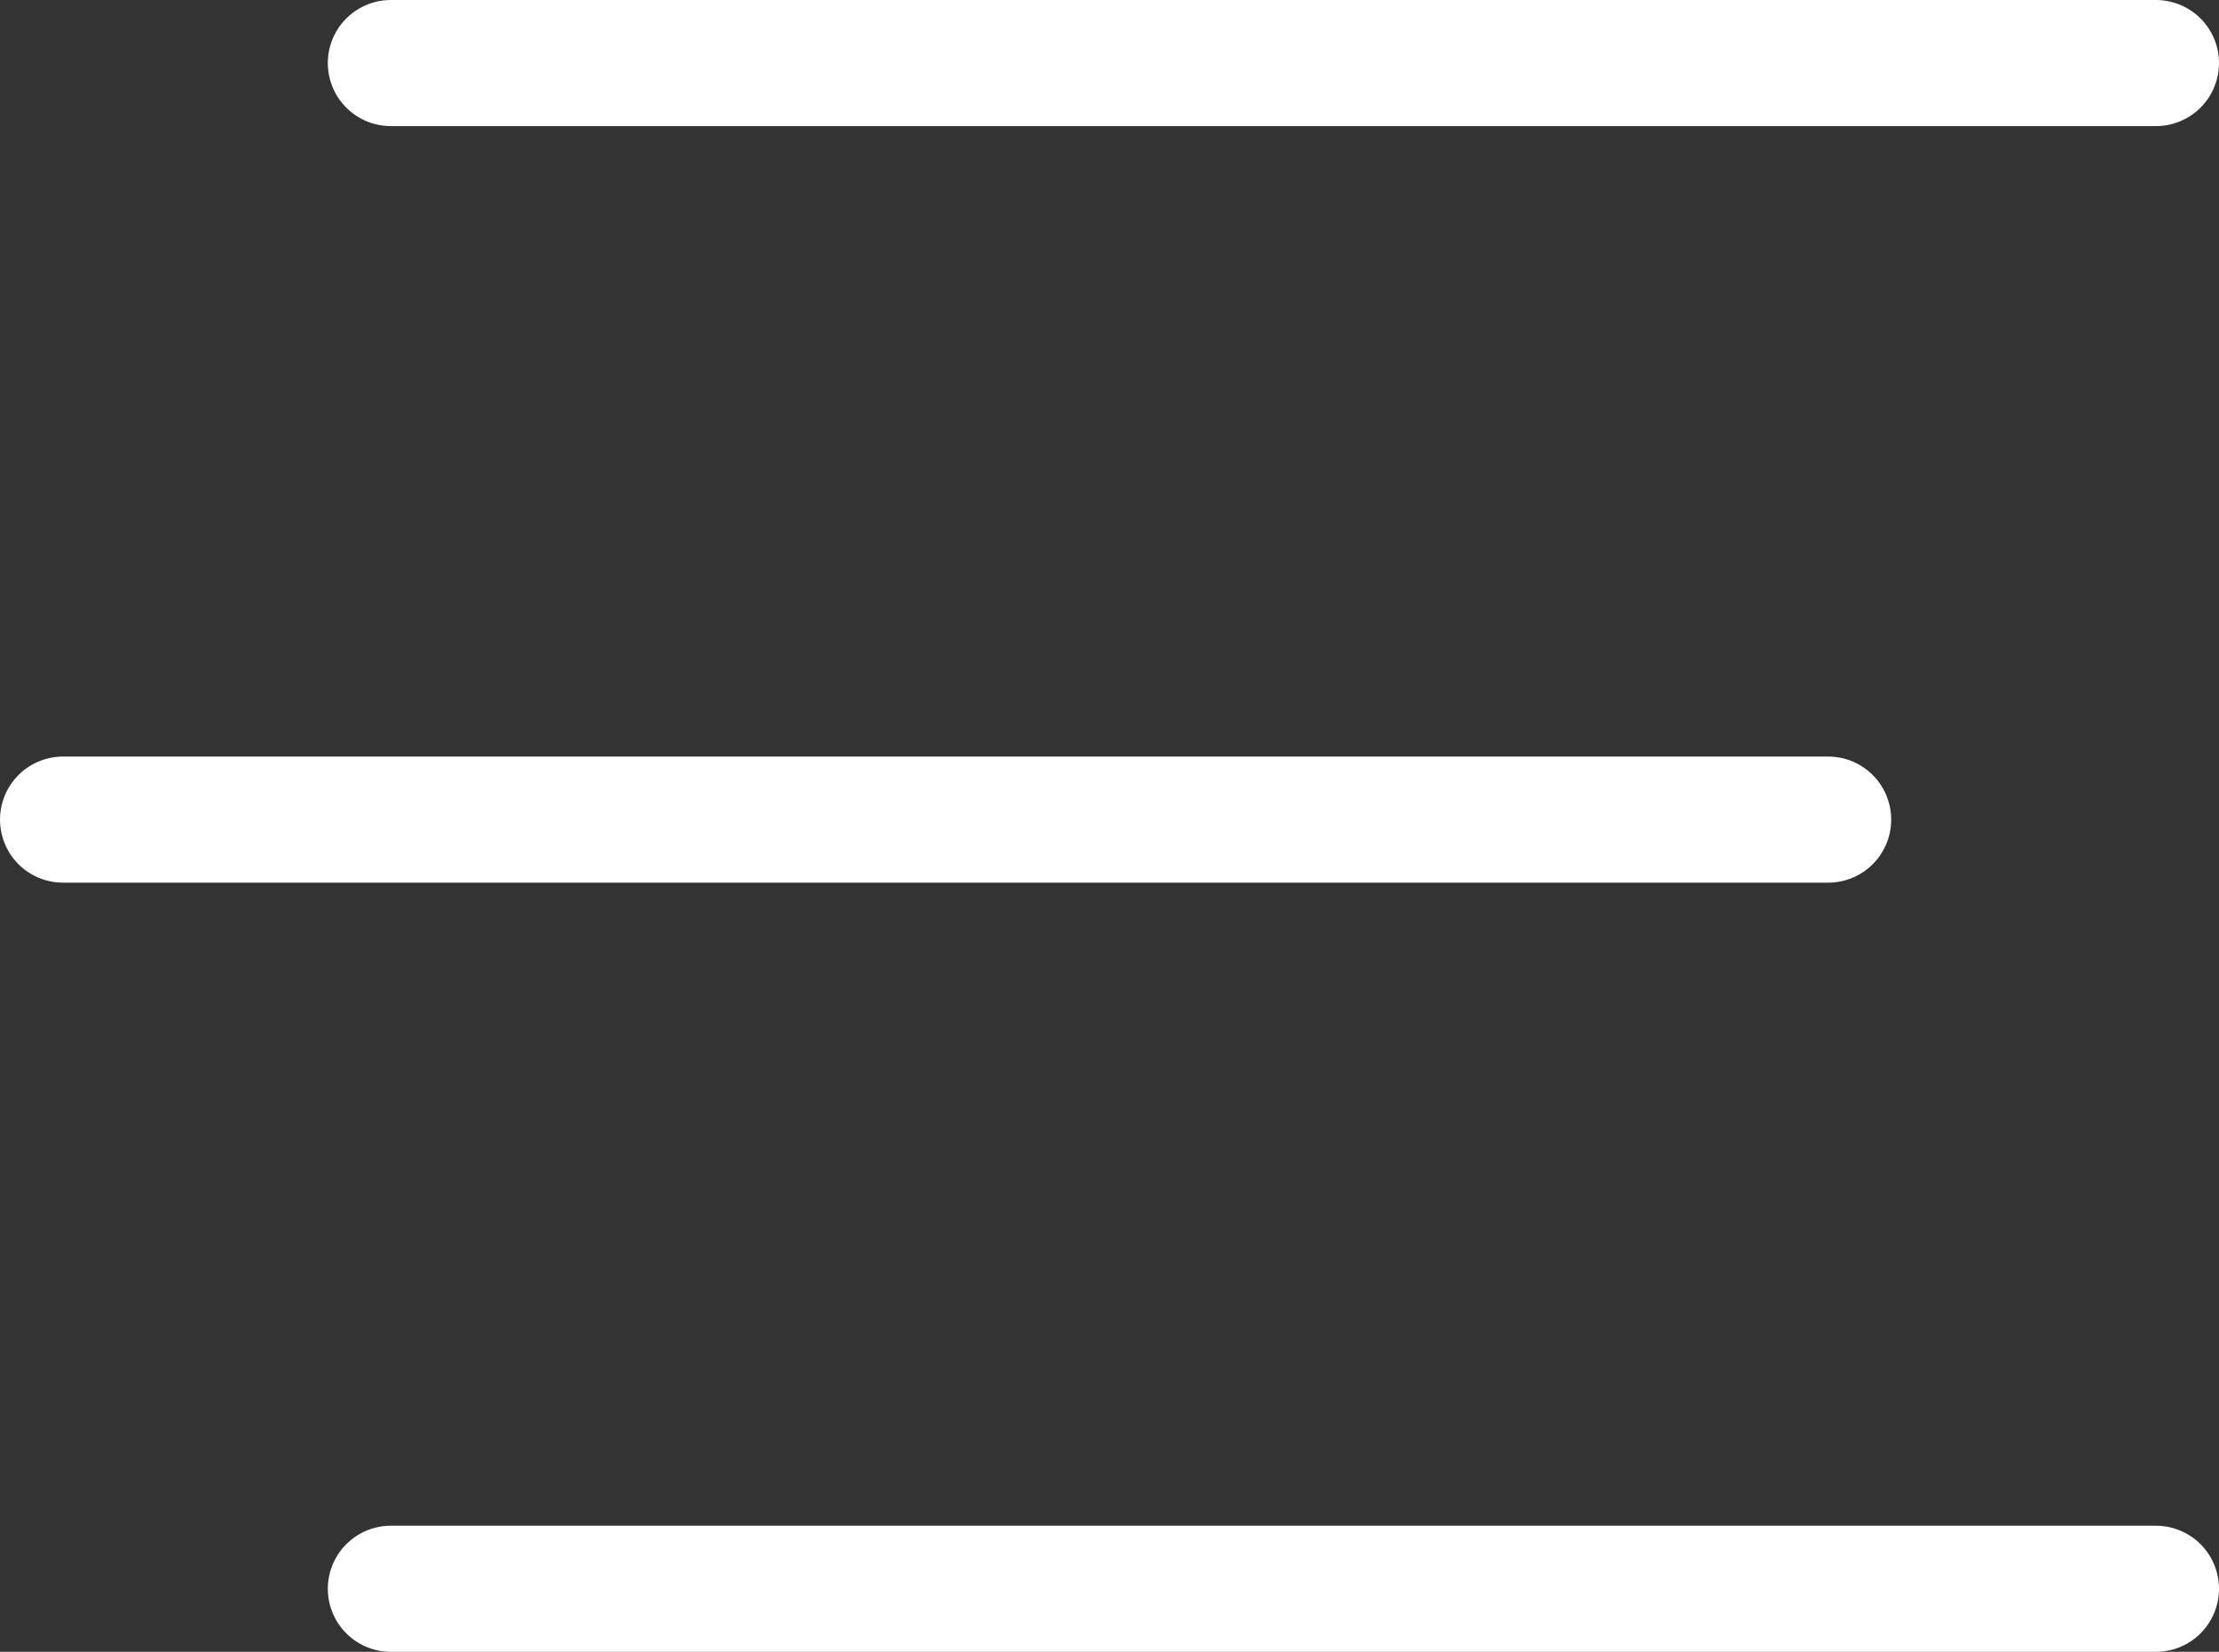 <svg xmlns="http://www.w3.org/2000/svg" width="88" height="65.5" viewBox="0 0 88 65.5">
  <rect x="0" y="0" width="88" height="65.5" fill="#333333" stroke="none"/>
  <g id="グループ_9" data-name="グループ 9" transform="translate(-1734.5 -47.5)">
    <line id="線_1" data-name="線 1" x2="70" transform="translate(1750 50)" fill="none" stroke="#fff" stroke-linecap="round" stroke-width="5"/>
    <line id="線_2" data-name="線 2" x2="70" transform="translate(1750 110.5)" fill="none" stroke="#fff" stroke-linecap="round" stroke-width="5"/>
    <line id="線_3" data-name="線 3" x2="70" transform="translate(1737 80)" fill="none" stroke="#fff" stroke-linecap="round" stroke-width="5"/>
  </g>
</svg>
